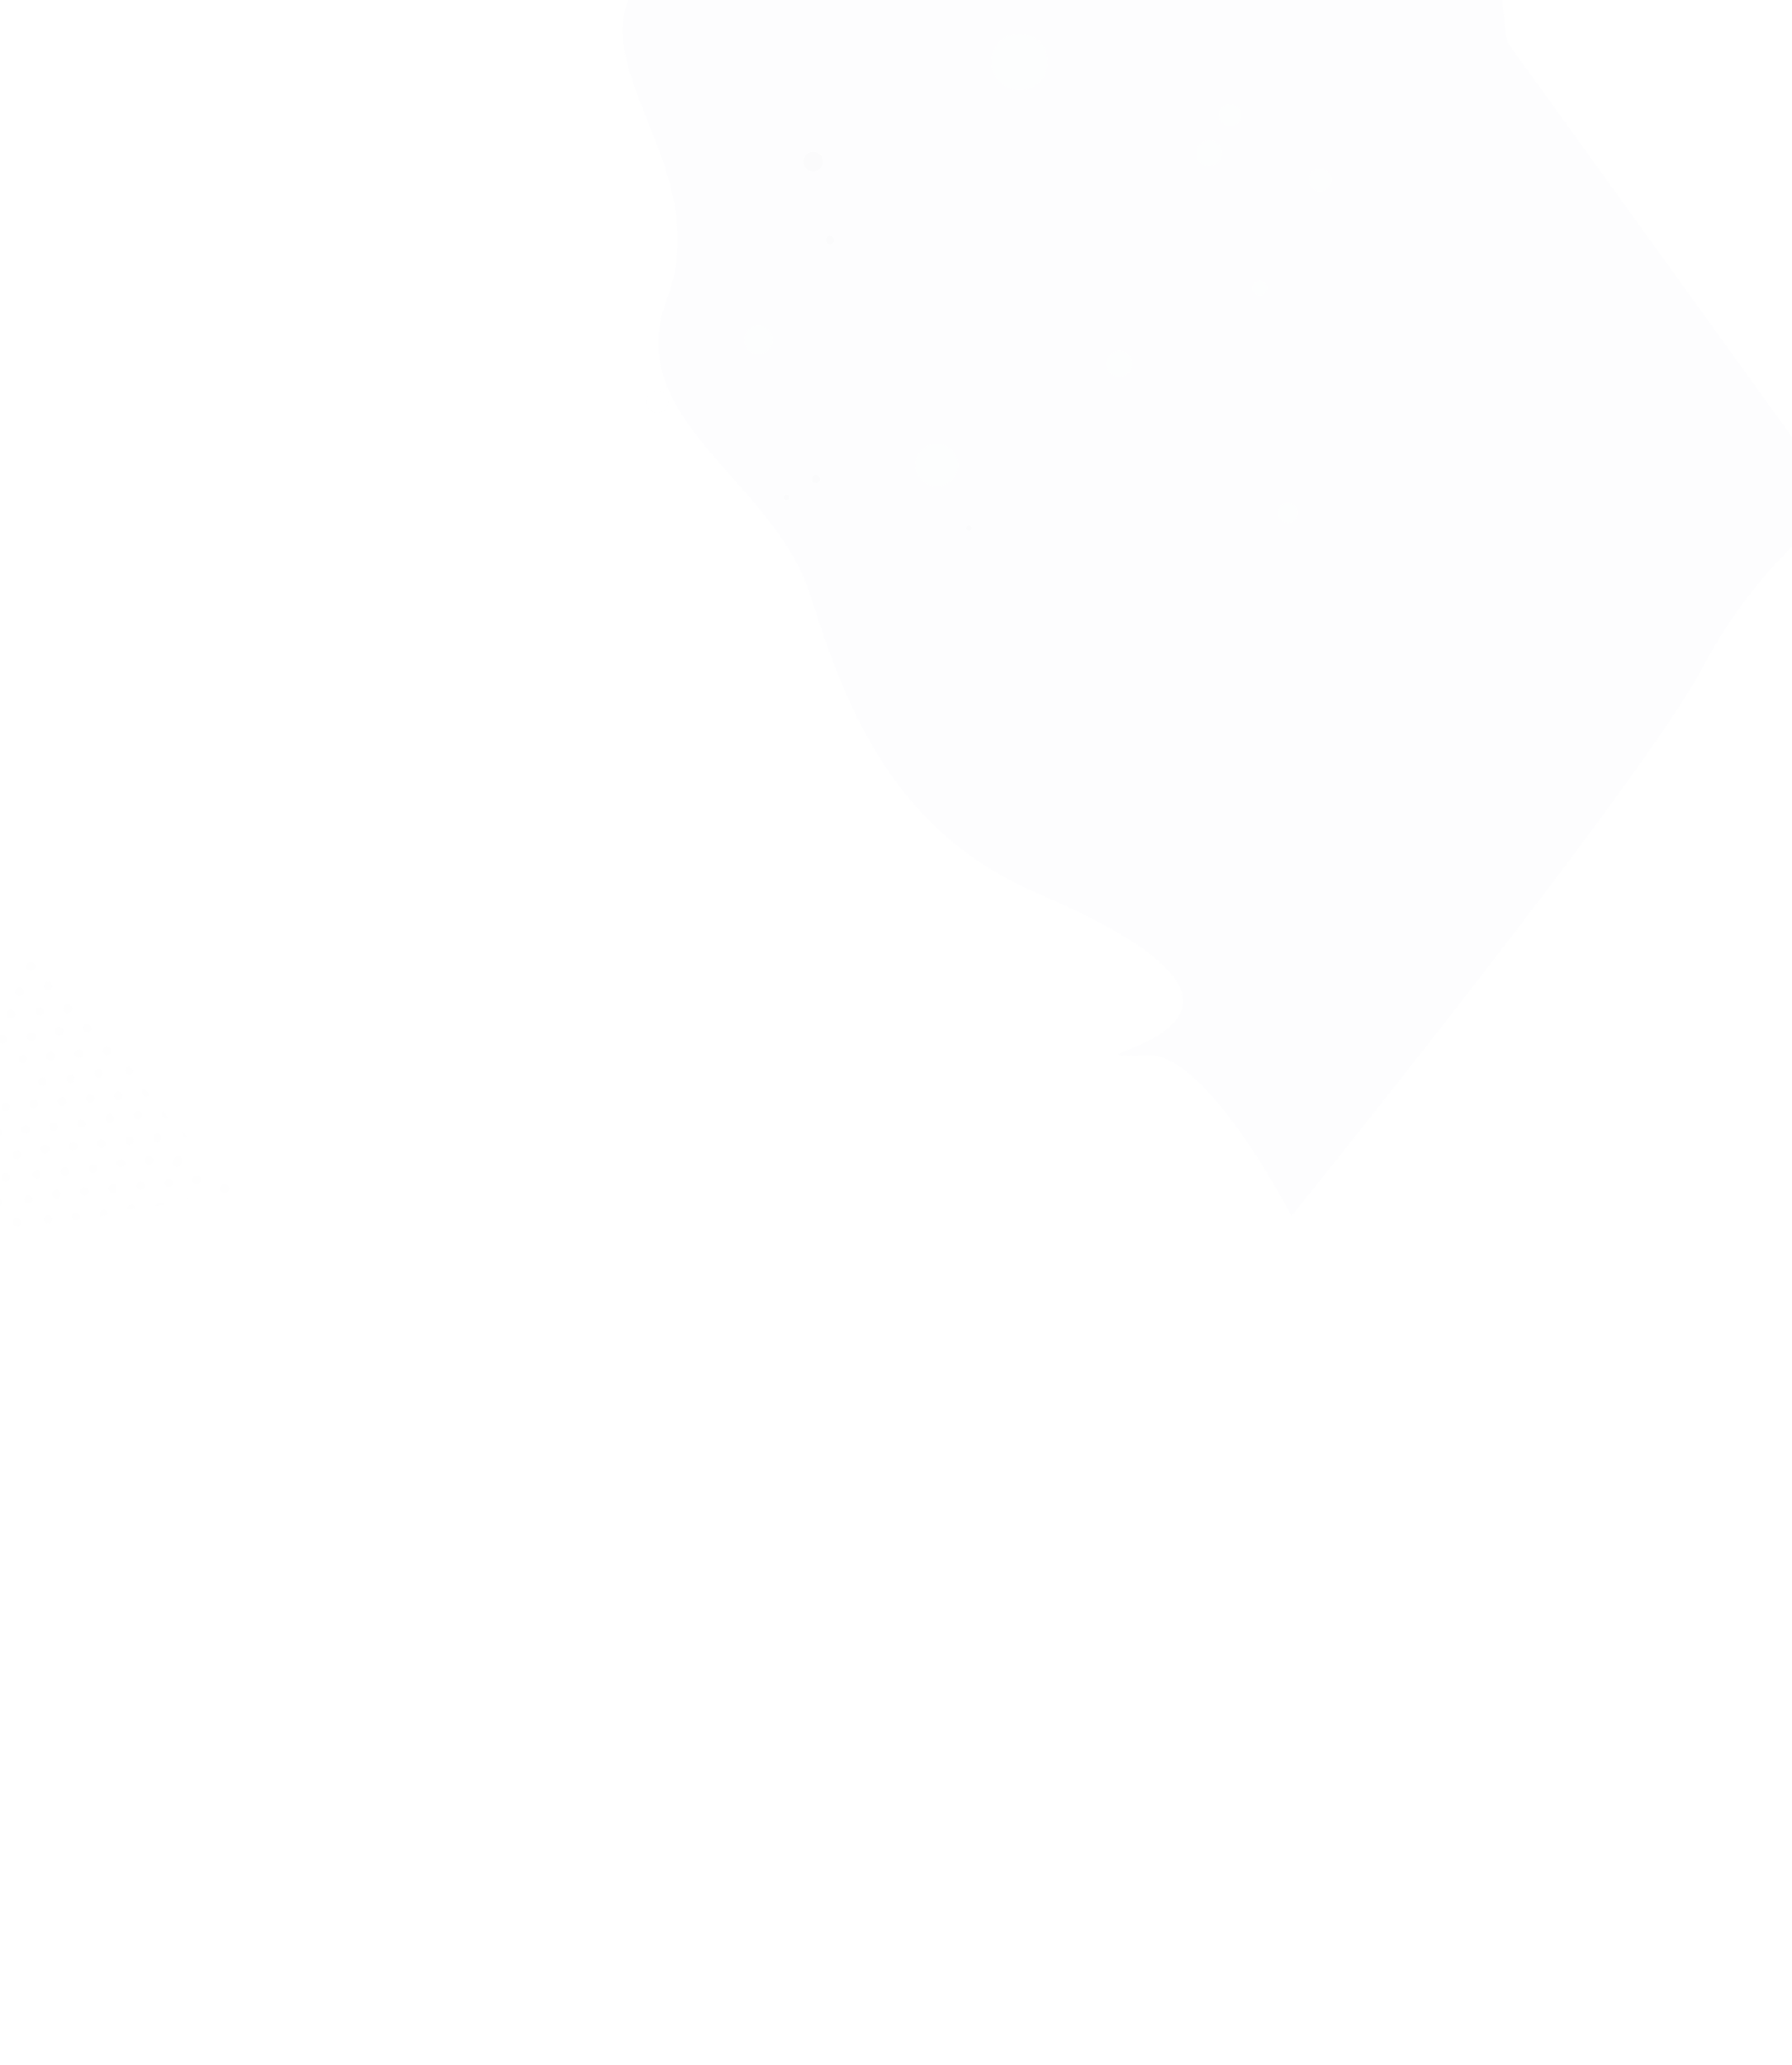 <svg xmlns="http://www.w3.org/2000/svg" width="638" height="735" viewBox="0 0 638 735"><g><g clip-path="url(#clip-0:1417)" opacity=".5"><g opacity=".5"><g opacity=".5"><g opacity=".1" transform="rotate(61 420.5 162)"><path fill="#99a2bd" d="M349.583-11.064C343.538-8.133 239.866-74.862 244.861 8.79c9.47 158.601-105.662 201.706-60.187 248.364 21.145 21.695 69.144 3.425 98.663 38.276 29.518 34.851 74.773-2.189 116.441 6.202 41.668 8.391 88.192 15.04 132.509-19.361 99.548-77.275 48.998 34.059 69.303-6.331 9.545-18.985 74.904-16.956 74.904-16.956S601.955 75.042 576.889 36.569C551.824-1.9 550.252-35 550.252-35z"/></g><g opacity=".25"><path fill="#99a2bd" d="M293 57.5a3.5 3.5 0 1 1-7 0 3.5 3.5 0 0 1 7 0zm1 28a1.5 1.5 0 1 1 3.001 0 1.5 1.5 0 0 1-3.001 0zM281 177a1 1 0 1 1-2 0 1 1 0 0 1 2 0zm65 11a1 1 0 1 1-1.999.001A1 1 0 0 1 346 188zm-57-17.5a1.5 1.5 0 1 1 3 0 1.5 1.5 0 0 1-3 0z"/></g><g opacity=".5"><g opacity=".5"><g opacity=".5" transform="rotate(110 54 404.5)"><path fill="#99a2bd" d="M40.342 410.236c.624.21 1.074.78 1.074 1.456 0 .856-.708 1.544-1.584 1.544-.402 0-.762-.143-1.04-.382zm-4.208 9.773c0 .83-.702 1.499-1.567 1.499-.64 0-1.188-.366-1.433-.887l1.264-2.096c.056-.006.11-.017.17-.017.864 0 1.566.674 1.566 1.501zm4.686 9.953c0 .826-.669 1.494-1.496 1.494a1.5 1.5 0 1 1 0-3c.827 0 1.496.676 1.496 1.506zm.176 18.027a1.501 1.501 0 1 1-2.998-.002 1.501 1.501 0 0 1 2.998.002zm-13.843-8.795c0 .827-.672 1.496-1.499 1.496-.83 0-1.501-.669-1.501-1.496 0-.83.671-1.504 1.501-1.504.827 0 1.499.674 1.499 1.504zm28.097-36.83c0 .832-.671 1.498-1.501 1.498-.83 0-1.499-.666-1.499-1.497a1.501 1.501 0 0 1 3 0zm-23.738 45.883a1.5 1.5 0 1 1-2.998.002 1.5 1.5 0 0 1 2.998-.002zm5.124-9.313c0 .827-.671 1.496-1.497 1.496a1.499 1.499 0 1 1 0-3c.826 0 1.497.674 1.497 1.504zm13.345-46.497a1.582 1.582 0 0 1-1.266 2.19zm.322 37.266c0 .826-.671 1.494-1.501 1.494a1.496 1.496 0 0 1-1.499-1.494c0-.83.672-1.506 1.499-1.506.83 0 1.501.676 1.501 1.506zm.176 18.027c0 .83-.671 1.5-1.501 1.5-.827 0-1.499-.67-1.499-1.5 0-.831.672-1.5 1.499-1.5.83 0 1.501.669 1.501 1.5zm-23.15 9.483c0 .83-.671 1.504-1.499 1.504-.83 0-1.501-.674-1.501-1.504s.671-1.496 1.501-1.496c.828 0 1.499.666 1.499 1.496zm18.79-18.536c0 .827-.668 1.496-1.5 1.496a1.501 1.501 0 1 1 1.5-1.496zm-.763 18.36a1.501 1.501 0 1 1-3.002.007 1.501 1.501 0 0 1 3.002-.006zm4.77-45.363c0 .83-.67 1.499-1.5 1.499a1.497 1.497 0 0 1-1.5-1.499c0-.827.672-1.501 1.5-1.501.83 0 1.5.674 1.5 1.501zm-4.39-10.55a1.581 1.581 0 0 1-1.548 2.679zm.208 19.523c0 .83-.67 1.499-1.5 1.499a1.5 1.5 0 1 1 1.5-1.499zm-9.132 36.306c0 .83-.67 1.504-1.497 1.504-.83 0-1.503-.674-1.503-1.504s.674-1.496 1.503-1.496c.826 0 1.497.666 1.497 1.496zm63.906.153c0 .83-.671 1.504-1.501 1.504a1.502 1.502 0 0 1-1.499-1.504c0-.83.672-1.496 1.499-1.496.83 0 1.501.666 1.501 1.496zM95.84 429.09c0 .827-.674 1.495-1.501 1.495a1.496 1.496 0 0 1-1.499-1.495c0-.83.672-1.505 1.499-1.505.827 0 1.501.676 1.501 1.505zm.518 18.967a1.5 1.5 0 1 1-3-.001 1.5 1.5 0 0 1 3 0zm-7.87-28.002c0-.828.685-1.502 1.53-1.502.13 0 .255.023.373.054l1.097 1.853a1.524 1.524 0 0 1-1.47 1.093c-.845 0-1.53-.668-1.53-1.498zm8.047 46.23c0 .64-.366 1.182-.887 1.43h-1.232a1.57 1.57 0 0 1-.881-1.43c0-.868.671-1.57 1.498-1.57s1.502.702 1.502 1.57zm-73.566-18.121a1.5 1.5 0 1 1-3 0 1.5 1.5 0 0 1 3 0zm81.933-.024c0 .83-.671 1.5-1.501 1.5-.828 0-1.499-.67-1.499-1.5 0-.831.671-1.5 1.499-1.5.83 0 1.501.669 1.501 1.5zm-4.36-9.054c0 .828-.671 1.496-1.501 1.496a1.497 1.497 0 0 1-1.499-1.496c0-.83.672-1.504 1.499-1.504.83 0 1.501.674 1.501 1.504zm9.66 17.76c0 .83-.672 1.504-1.502 1.504a1.502 1.502 0 0 1-1.498-1.504c0-.83.671-1.496 1.498-1.496.83 0 1.502.666 1.502 1.496zm-23.15 9.698c0 .64-.366 1.182-.885 1.43h-1.232a1.568 1.568 0 0 1-.884-1.43c0-.868.669-1.57 1.499-1.57.827 0 1.501.702 1.501 1.57zm-69.206-9.073c0 .83-.672 1.504-1.499 1.504-.83 0-1.501-.674-1.501-1.504s.671-1.496 1.501-1.496c.827 0 1.499.666 1.499 1.496zm5.3 8.921c0 .64-.363 1.182-.882 1.43h-1.232a1.576 1.576 0 0 1-.887-1.43c0-.868.674-1.57 1.502-1.57.827 0 1.498.702 1.498 1.57zm18.026-.176c0 .64-.36 1.181-.884 1.43h-1.23a1.576 1.576 0 0 1-.886-1.43c0-.868.674-1.57 1.504-1.57.828 0 1.496.702 1.496 1.57zm-9.483.258c0 .64-.363 1.182-.883 1.43h-1.232a1.576 1.576 0 0 1-.885-1.43c0-.868.673-1.57 1.502-1.57.824 0 1.498.702 1.498 1.57zm45.537-.61c0 .64-.363 1.181-.884 1.43h-1.23a1.57 1.57 0 0 1-.886-1.43c0-.868.671-1.57 1.501-1.57.828 0 1.499.702 1.499 1.57zm-8.544-.084a1.57 1.57 0 0 1-.886 1.43h-1.23a1.573 1.573 0 0 1-.884-1.43c0-.867.672-1.57 1.502-1.57.827 0 1.498.703 1.498 1.57zm-18.966.519c0 .64-.363 1.181-.884 1.43H47.6a1.578 1.578 0 0 1-.884-1.43c0-.868.671-1.57 1.498-1.57.83 0 1.502.702 1.502 1.57zm9.483-.26c0 .64-.362 1.182-.884 1.431h-1.23a1.57 1.57 0 0 1-.886-1.43c0-.868.672-1.57 1.499-1.57.83 0 1.501.702 1.501 1.57zm45.88.329c0 .64-.366 1.181-.887 1.43h-1.233a1.576 1.576 0 0 1-.88-1.43c0-.868.67-1.57 1.498-1.57.83 0 1.501.702 1.501 1.57zm-25.858-64.02c0-.535.264-1.003.663-1.294l1.578 2.736a1.533 1.533 0 0 1-.654.141 1.581 1.581 0 0 1-1.587-1.584zm-1.408 26.918c0 .827-.671 1.495-1.498 1.495-.83 0-1.502-.668-1.502-1.495 0-.829.672-1.505 1.502-1.505.827 0 1.498.676 1.498 1.505zm4.184-8.973c0 .83-.671 1.499-1.501 1.499a1.5 1.5 0 1 1 1.501-1.499zm-5.225-25.663a1.59 1.59 0 0 1-1.59-1.587 1.6 1.6 0 0 1 .222-.798l1.377 2.385zm-4.082 43.952c0 .827-.669 1.496-1.499 1.496-.83 0-1.501-.669-1.501-1.496a1.5 1.5 0 0 1 3 0zm10.001 18.699a1.5 1.5 0 1 1 0 0zm-28.204-36.553c0 .83-.672 1.499-1.502 1.499s-1.498-.669-1.498-1.499a1.5 1.5 0 1 1 3 0zm23.503 26.565c0 .831-.672 1.5-1.5 1.5-.83 0-1.5-.669-1.5-1.5 0-.83.67-1.5 1.5-1.5.828 0 1.5.67 1.5 1.5zm8.885 1.023a1.5 1.5 0 1 1-3 0 1.5 1.5 0 0 1 3 0zm4.781-10.253a1.5 1.5 0 0 1-1.503 1.495 1.496 1.496 0 0 1-1.497-1.495c0-.83.67-1.505 1.497-1.505.83 0 1.503.675 1.503 1.505zm-59.38-8.186c0 .826-.674 1.494-1.497 1.494-.83 0-1.503-.668-1.503-1.494 0-.187.04-.362.102-.53l.24-.407a1.48 1.48 0 0 1 1.16-.569c.824 0 1.498.677 1.498 1.506zM13.32 465.712c0 .64-.363 1.182-.884 1.43h-1.23a1.576 1.576 0 0 1-.886-1.43c0-.867.674-1.57 1.504-1.57.827 0 1.496.703 1.496 1.57zm68.853-27.388c0 .827-.671 1.495-1.501 1.495a1.5 1.5 0 1 1 1.501-1.496zm32.389 27.786c0 .64-.366 1.181-.887 1.43h-1.23a1.573 1.573 0 0 1-.883-1.43c0-.868.668-1.57 1.495-1.57.83 0 1.505.702 1.505 1.57zm-30.298-55.055c0-.726.528-1.328 1.239-1.483l1.515 2.504a1.616 1.616 0 0 1-1.167.496c-.88 0-1.587-.677-1.587-1.517zm2.093 18.295c0 .827-.674 1.495-1.502 1.495-.83 0-1.498-.668-1.498-1.495 0-.829.668-1.505 1.498-1.505.828 0 1.502.676 1.502 1.505zm4.878 28.014c0 .83-.674 1.504-1.503 1.504a1.501 1.501 0 0 1-1.497-1.504c0-.83.67-1.496 1.497-1.496.83 0 1.503.666 1.503 1.496zm-18.369-.763a1.5 1.5 0 1 1-1.498-1.495c.83 0 1.498.665 1.498 1.495zm4.771-45.362c0 .83-.671 1.499-1.498 1.499-.83 0-1.502-.669-1.502-1.499 0-.827.672-1.501 1.502-1.501.827 0 1.498.674 1.498 1.501zm-18.614 36.574c0 .83-.672 1.5-1.502 1.5-.827 0-1.498-.67-1.498-1.5a1.499 1.499 0 1 1 3 0zm.763-18.37c0 .827-.671 1.495-1.501 1.495a1.496 1.496 0 0 1-1.499-1.495c0-.829.672-1.505 1.499-1.505.83 0 1.501.676 1.501 1.505zm4.17-55.792a1.5 1.5 0 1 1-2.998 0 1.5 1.5 0 0 1 2.998 0zm.601 10.423a1.5 1.5 0 1 1-3.002-.005 1.5 1.5 0 0 1 3.002.005zm-4.947 27.341c0 .83-.671 1.499-1.501 1.499a1.497 1.497 0 0 1-1.499-1.499c0-.827.672-1.501 1.499-1.501.83 0 1.501.674 1.501 1.501zm-4.77 45.362a1.5 1.5 0 1 1 0 0zm-.177-18.018c0 .827-.671 1.496-1.501 1.496a1.5 1.5 0 1 1 1.501-1.496zm6.644-45.895c0 .824-.894 1.498-1.998 1.498-1.105 0-2.002-.674-2.002-1.498 0-.83.897-1.502 2.002-1.502 1.104 0 1.998.672 1.998 1.502zm2.487 9.583c0 .83-.671 1.497-1.5 1.497a1.5 1.5 0 1 1 1.5-1.497zm9.483-.258c0 .83-.668 1.497-1.498 1.497s-1.502-.667-1.502-1.497a1.501 1.501 0 1 1 3 0zm-9.307 18.28c0 .83-.671 1.499-1.5 1.499a1.501 1.501 0 0 1 0-3c.829 0 1.5.674 1.5 1.501zm4.36 9.057c0 .827-.671 1.495-1.499 1.495-.83 0-1.501-.668-1.501-1.495 0-.829.671-1.505 1.501-1.505.828 0 1.499.676 1.499 1.505zm2.707-44.184a1.584 1.584 0 0 1-.71-1.233zm2.416 34.87c0 .83-.668 1.498-1.498 1.498s-1.502-.669-1.502-1.499a1.5 1.5 0 1 1 3 0zm-5.3-8.714c0 .83-.67 1.499-1.498 1.499-.83 0-1.501-.669-1.501-1.499 0-.827.671-1.501 1.501-1.501.827 0 1.499.674 1.499 1.501zm-4.77 45.361c0 .83-.671 1.505-1.5 1.505-.83 0-1.5-.675-1.5-1.505 0-.83.67-1.495 1.5-1.495.829 0 1.5.665 1.5 1.495zm.763-18.36c0 .827-.67 1.496-1.5 1.496s-1.5-.669-1.5-1.496c0-.83.67-1.504 1.5-1.504s1.5.674 1.5 1.504zm4.36 9.054a1.499 1.499 0 1 1-3 0c0-.83.672-1.5 1.502-1.5.827 0 1.498.67 1.498 1.5zm.411-54.424a1.5 1.5 0 1 1-3.001-.004 1.5 1.5 0 0 1 3.001.004z"/></g><g opacity=".5"/><g opacity=".25"><path fill="#99a2bd" d="M277-269.5c0 6.351-5.149 11.5-11.501 11.5-6.35 0-11.499-5.149-11.499-11.5 0-6.35 5.149-11.5 11.499-11.5 6.352 0 11.501 5.15 11.501 11.5zm5 98.501a5.002 5.002 0 0 1 5-5.001 5 5 0 1 1-5 5.001zM353 22c0-5.524 4.477-10 9.999-10C368.523 12 373 16.476 373 22c0 5.521-4.477 10-10.001 10-5.522 0-9.999-4.479-9.999-10zm73 32.5a4.5 4.5 0 1 1 9 0 4.5 4.5 0 0 1-9 0zm25 48.001a2.5 2.5 0 1 1-5.001-.003 2.5 2.5 0 0 1 5.001.003zm15-38.502a4 4 0 1 1 8 .002 4 4 0 0 1-8-.002zM442 41a4.001 4.001 0 0 1-8 0 4.001 4.001 0 0 1 8 0zm-48 88.499a4.5 4.5 0 1 1 9 .001 4.5 4.5 0 0 1-9-.001zm-156 13.502a4 4 0 1 1-8-.002 4 4 0 0 1 8 .002zm88 22.498a7.5 7.5 0 1 1 15 .003 7.5 7.5 0 0 1-15-.003zM462 182.5a3.5 3.5 0 1 1-6.999-.001 3.5 3.5 0 0 1 6.999.001zm-197-61.501a5 5 0 0 1 5-4.999 5 5 0 1 1-5 4.999z"/></g><g opacity=".25"/></g></g></g></g></g></g></svg>